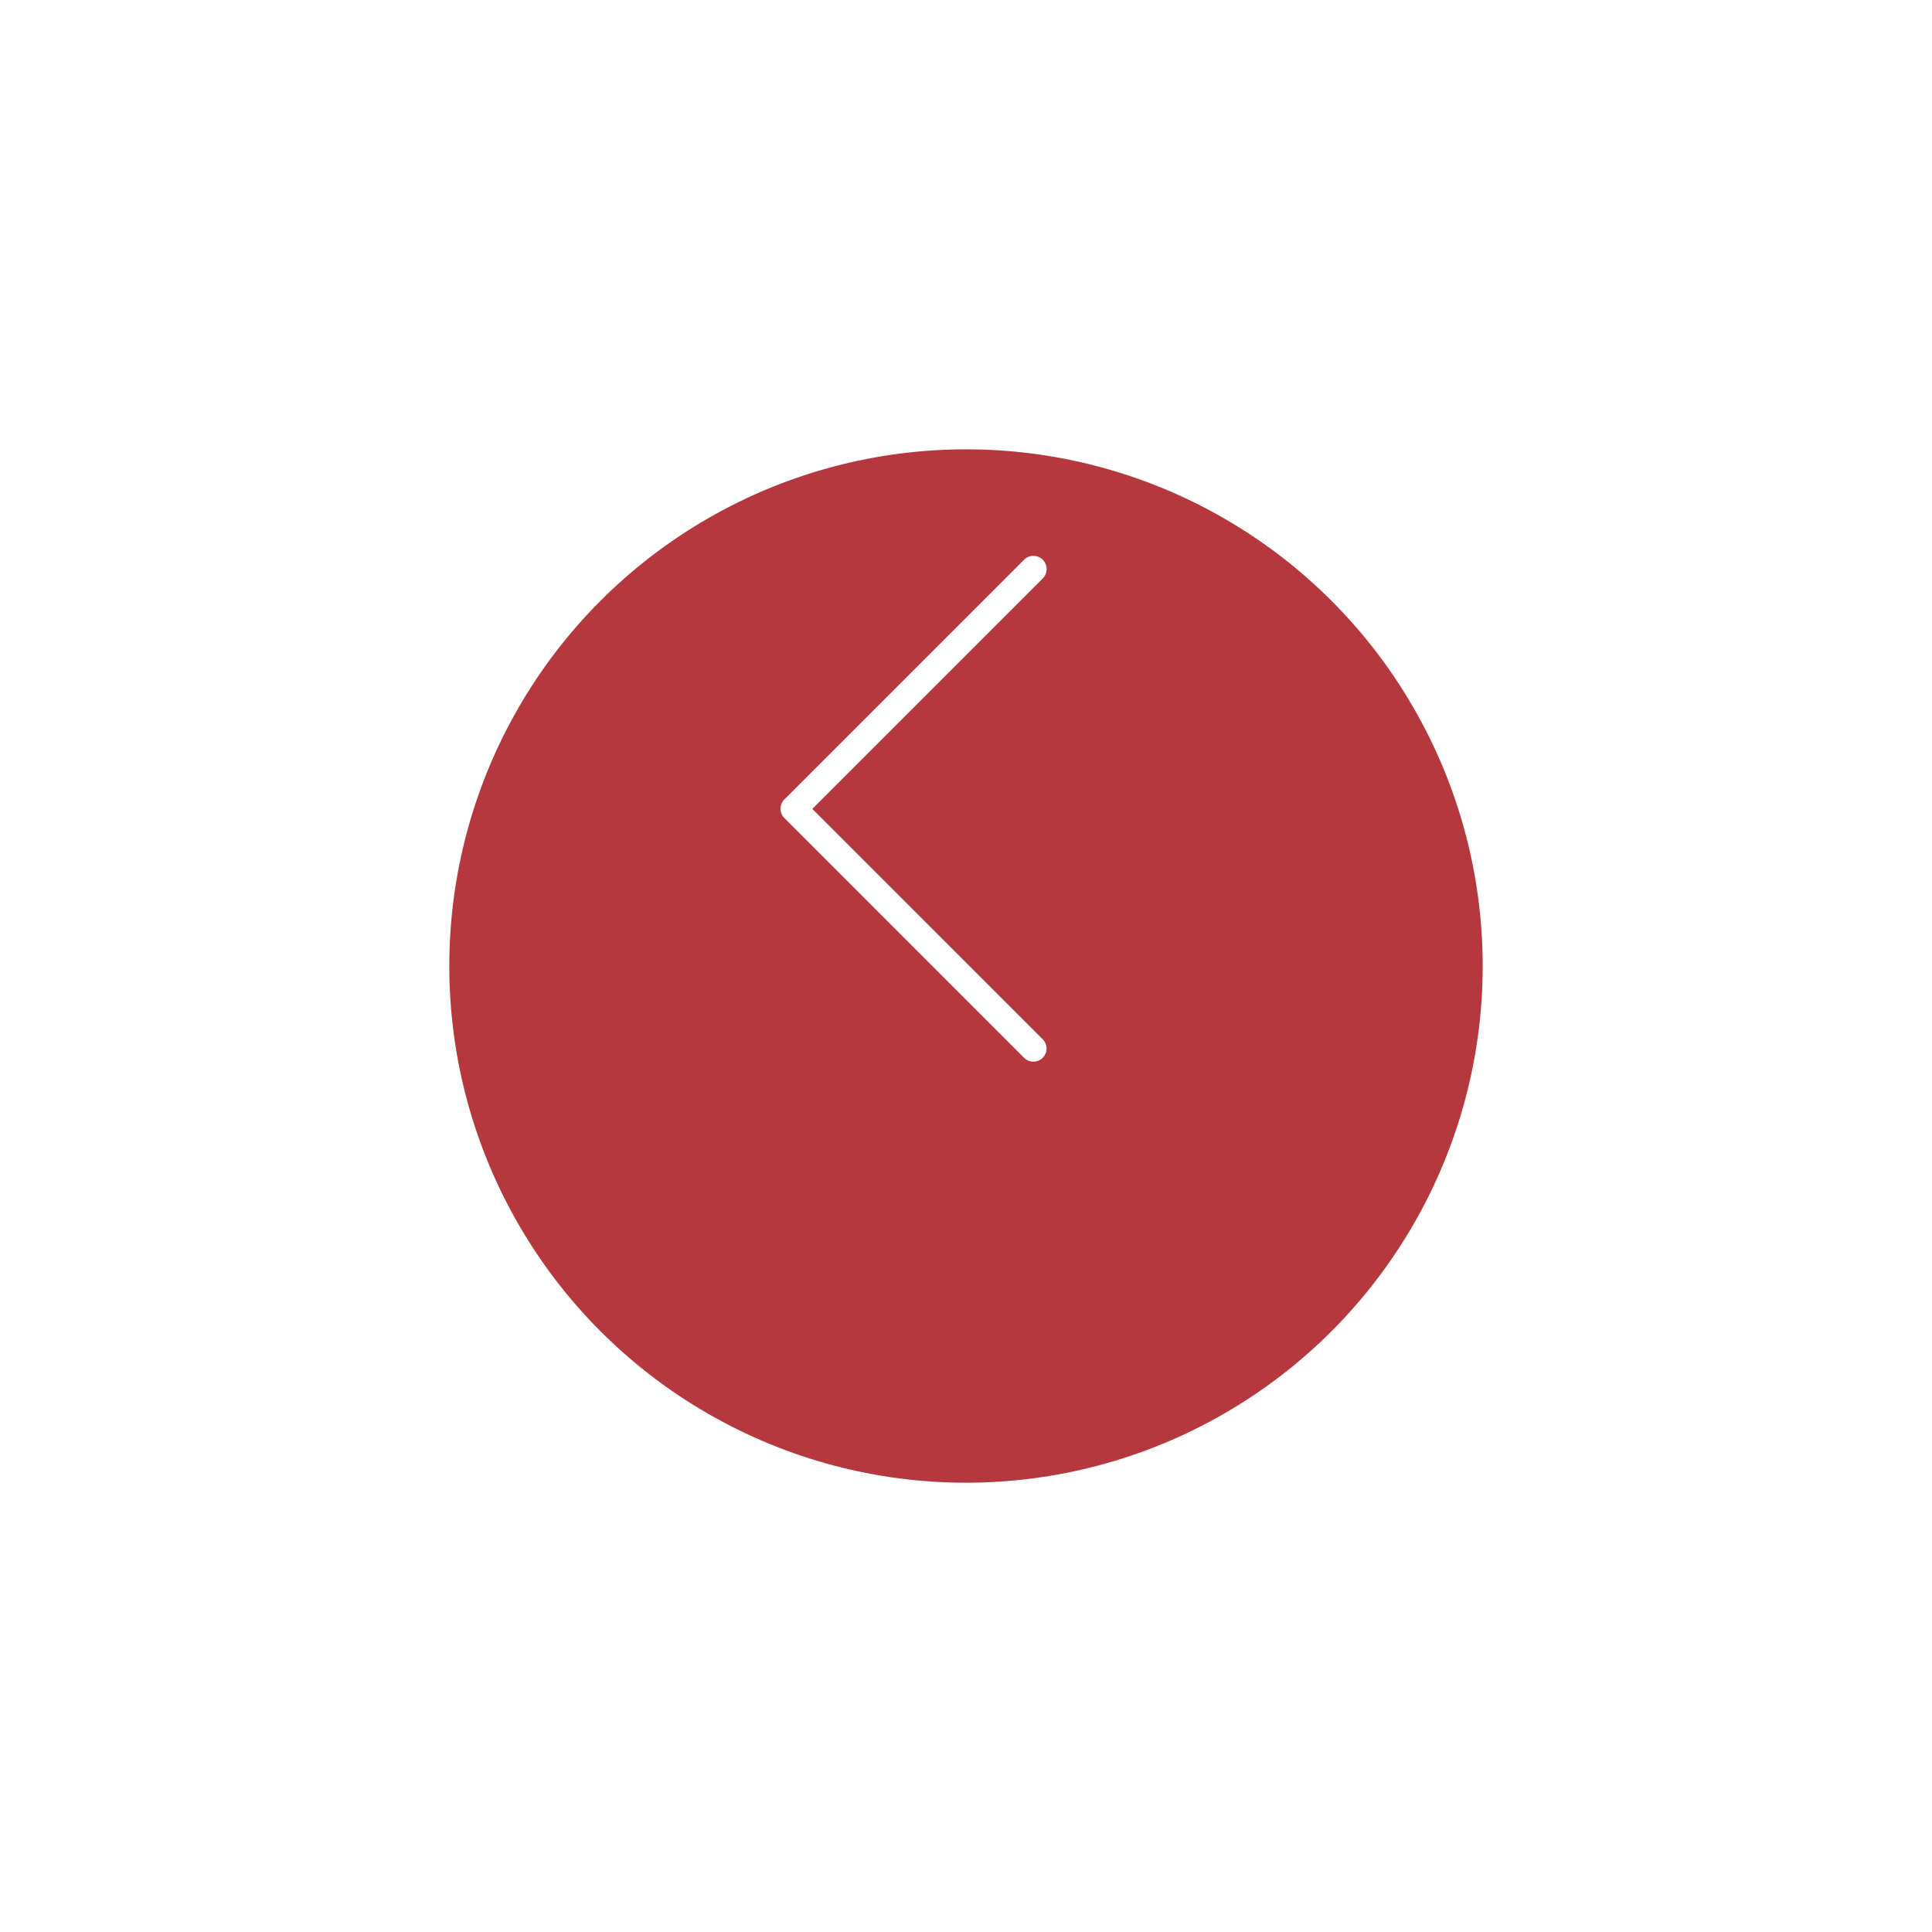 <svg width="86" height="86" viewBox="0 0 86 86" fill="none" xmlns="http://www.w3.org/2000/svg">
<g filter="url(#filter0_d)">
<circle cx="43" cy="36.001" r="23" transform="rotate(-180 43 36.001)" fill="#B5383E"/>
</g>
<path fill-rule="evenodd" clip-rule="evenodd" d="M34.84 36.323C34.861 36.356 34.887 36.387 34.916 36.416C34.923 36.423 34.93 36.43 34.937 36.436L45.587 47.087C45.816 47.315 46.186 47.315 46.414 47.087C46.642 46.859 46.642 46.489 46.414 46.261L36.159 36.006L46.416 25.749C46.646 25.519 46.646 25.146 46.416 24.916C46.186 24.687 45.813 24.687 45.584 24.916L34.916 35.584C34.887 35.613 34.862 35.644 34.841 35.676C34.71 35.871 34.71 36.127 34.84 36.323Z" fill="white"/>
<defs>
<filter id="filter0_d" x="0" y="0.001" width="86" height="86" filterUnits="userSpaceOnUse" color-interpolation-filters="sRGB">
<feFlood flood-opacity="0" result="BackgroundImageFix"/>
<feColorMatrix in="SourceAlpha" type="matrix" values="0 0 0 0 0 0 0 0 0 0 0 0 0 0 0 0 0 0 127 0" result="hardAlpha"/>
<feOffset dy="7"/>
<feGaussianBlur stdDeviation="10"/>
<feColorMatrix type="matrix" values="0 0 0 0 0 0 0 0 0 0 0 0 0 0 0 0 0 0 0.3 0"/>
<feBlend mode="normal" in2="BackgroundImageFix" result="effect1_dropShadow"/>
<feBlend mode="normal" in="SourceGraphic" in2="effect1_dropShadow" result="shape"/>
</filter>
</defs>
</svg>
